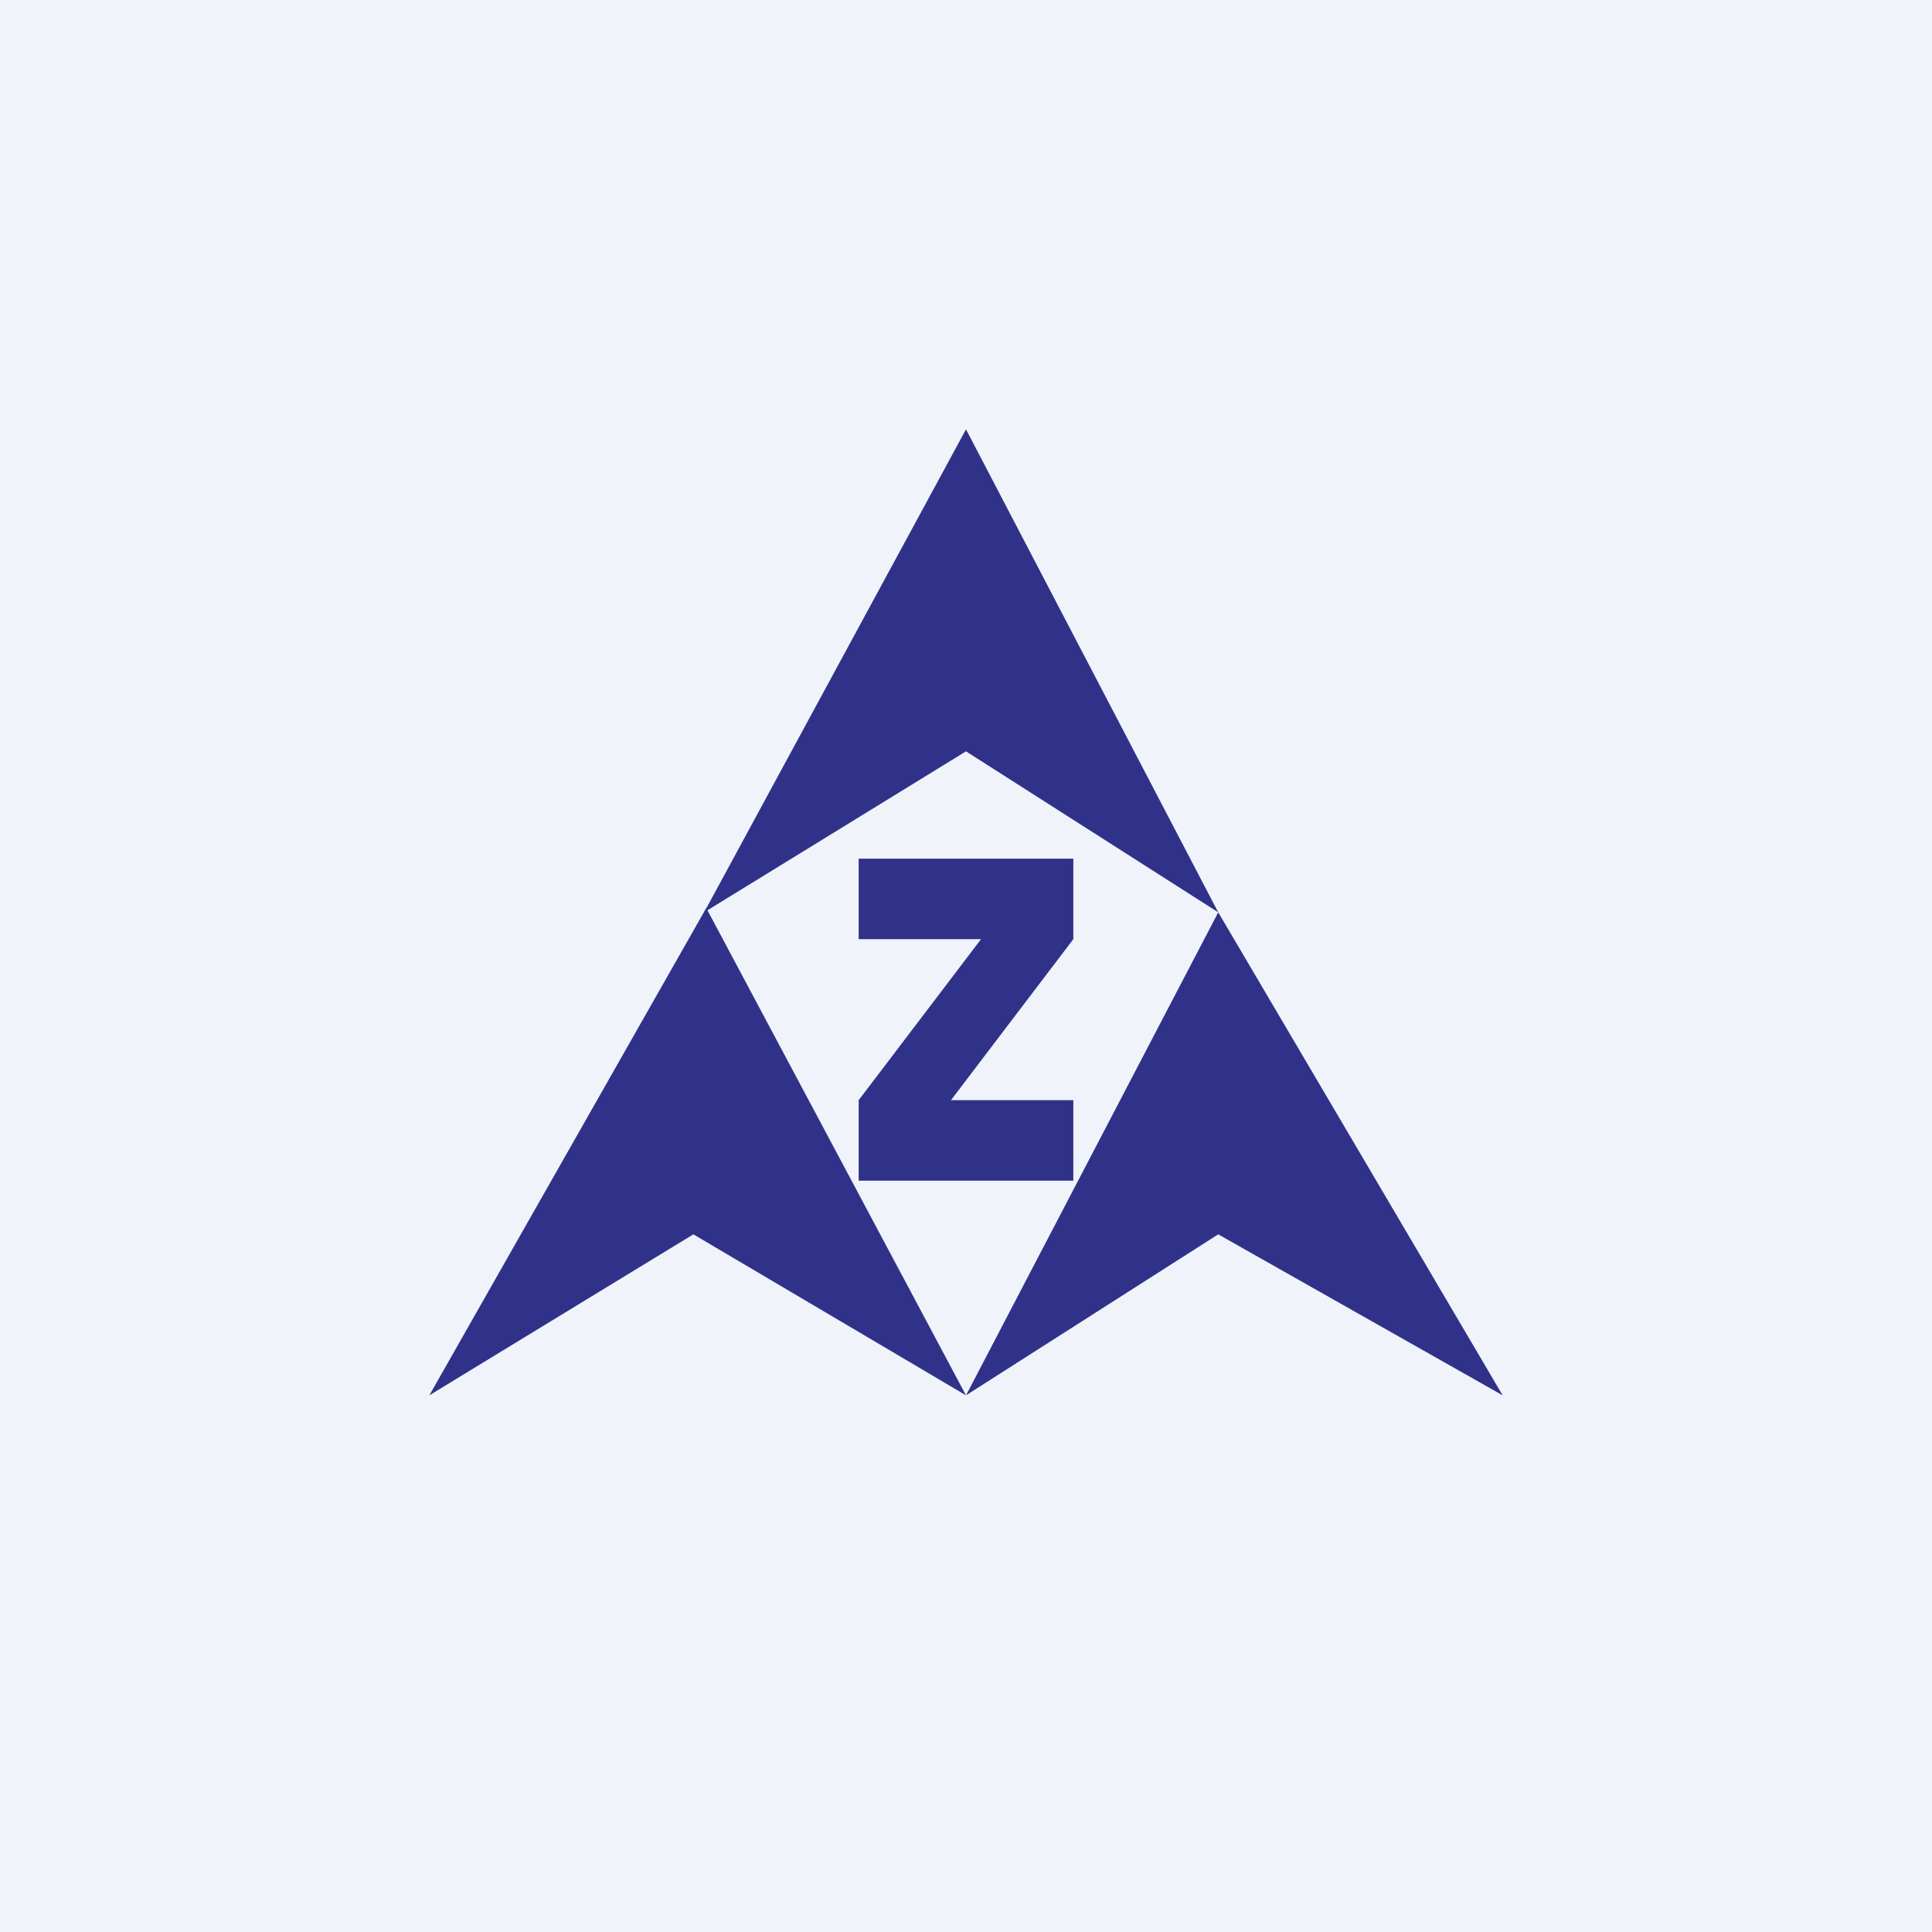<!-- by TradingView --><svg width="18" height="18" viewBox="0 0 18 18" xmlns="http://www.w3.org/2000/svg"><path fill="#F0F3FA" d="M0 0h18v18H0z"/><path d="M6.56 8.5 9 4l2.35 4.5L9 7 6.56 8.5Z" fill="#303289"/><path d="m4 13 2.58-4.54L9 13l-2.54-1.5L4 13Zm5 0 2.35-4.5L14 13l-2.65-1.5L9 13ZM8 8.75V8h2v.75l-1.14 1.5H10V11H8v-.75l1.14-1.5H8Z" fill="#303289"/></svg>